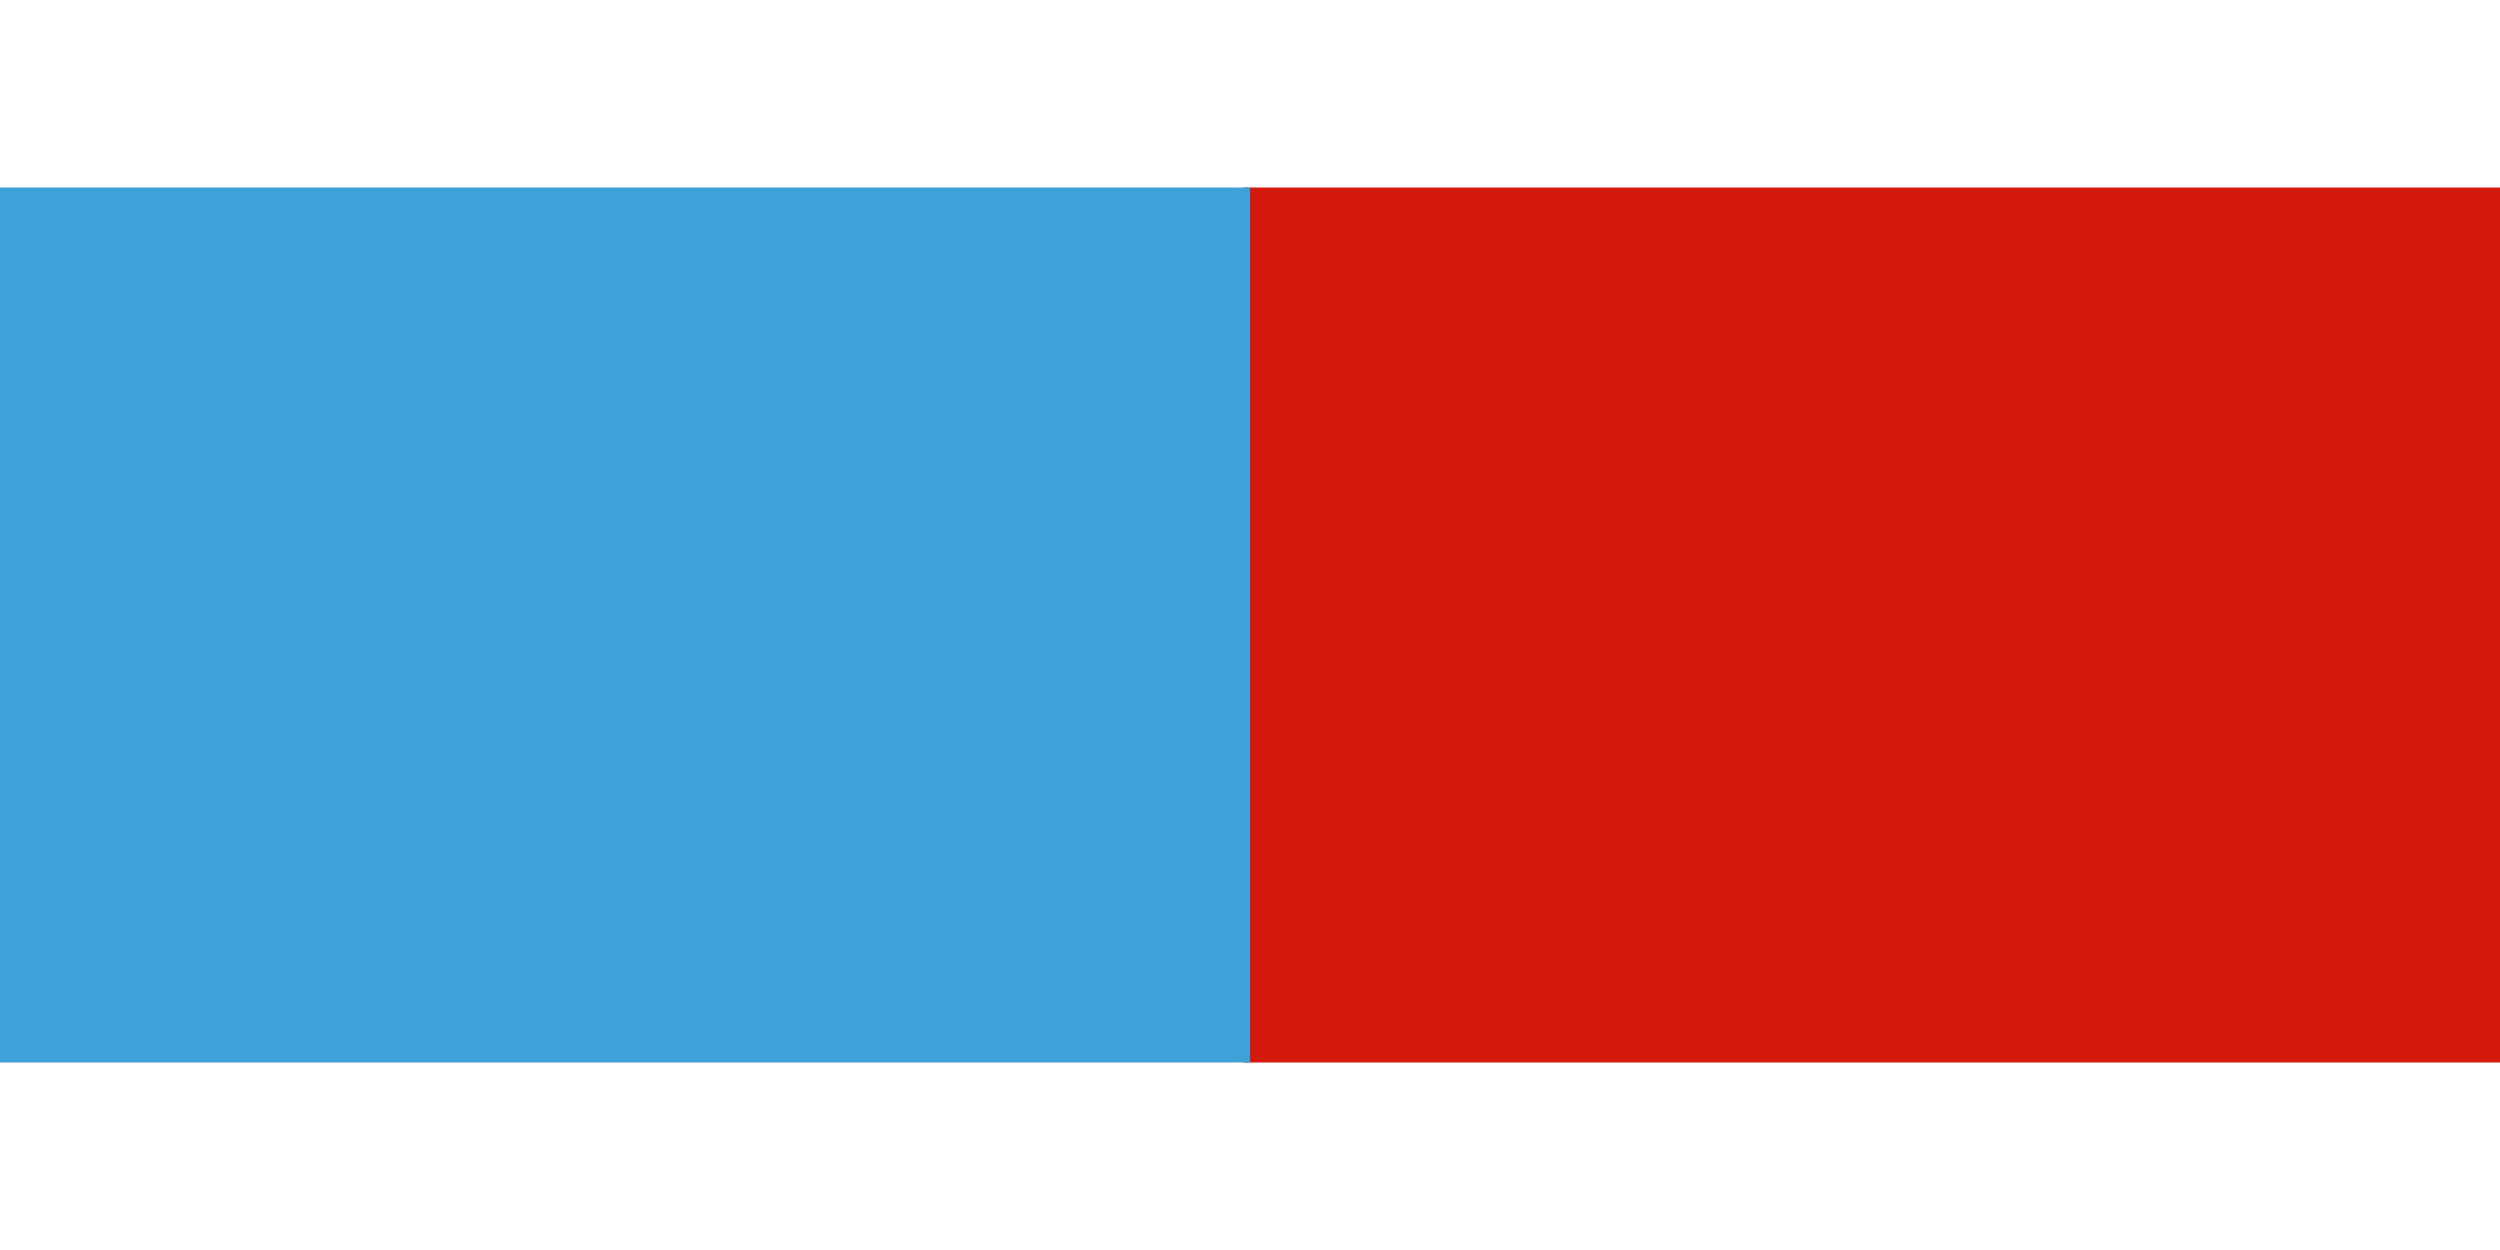 <svg xmlns="http://www.w3.org/2000/svg" viewBox="0 0 400 200">
	<path fill="#fff" d="M0 0h400v200H0z" stroke-width="1"/>
	<path fill="#d4190d" d="M199 30h202v140H199z" stroke-width="1"/>
	<path fill="#40a0d8" d="M-2 30h202v140H-2z" stroke-width="1"/>
</svg>